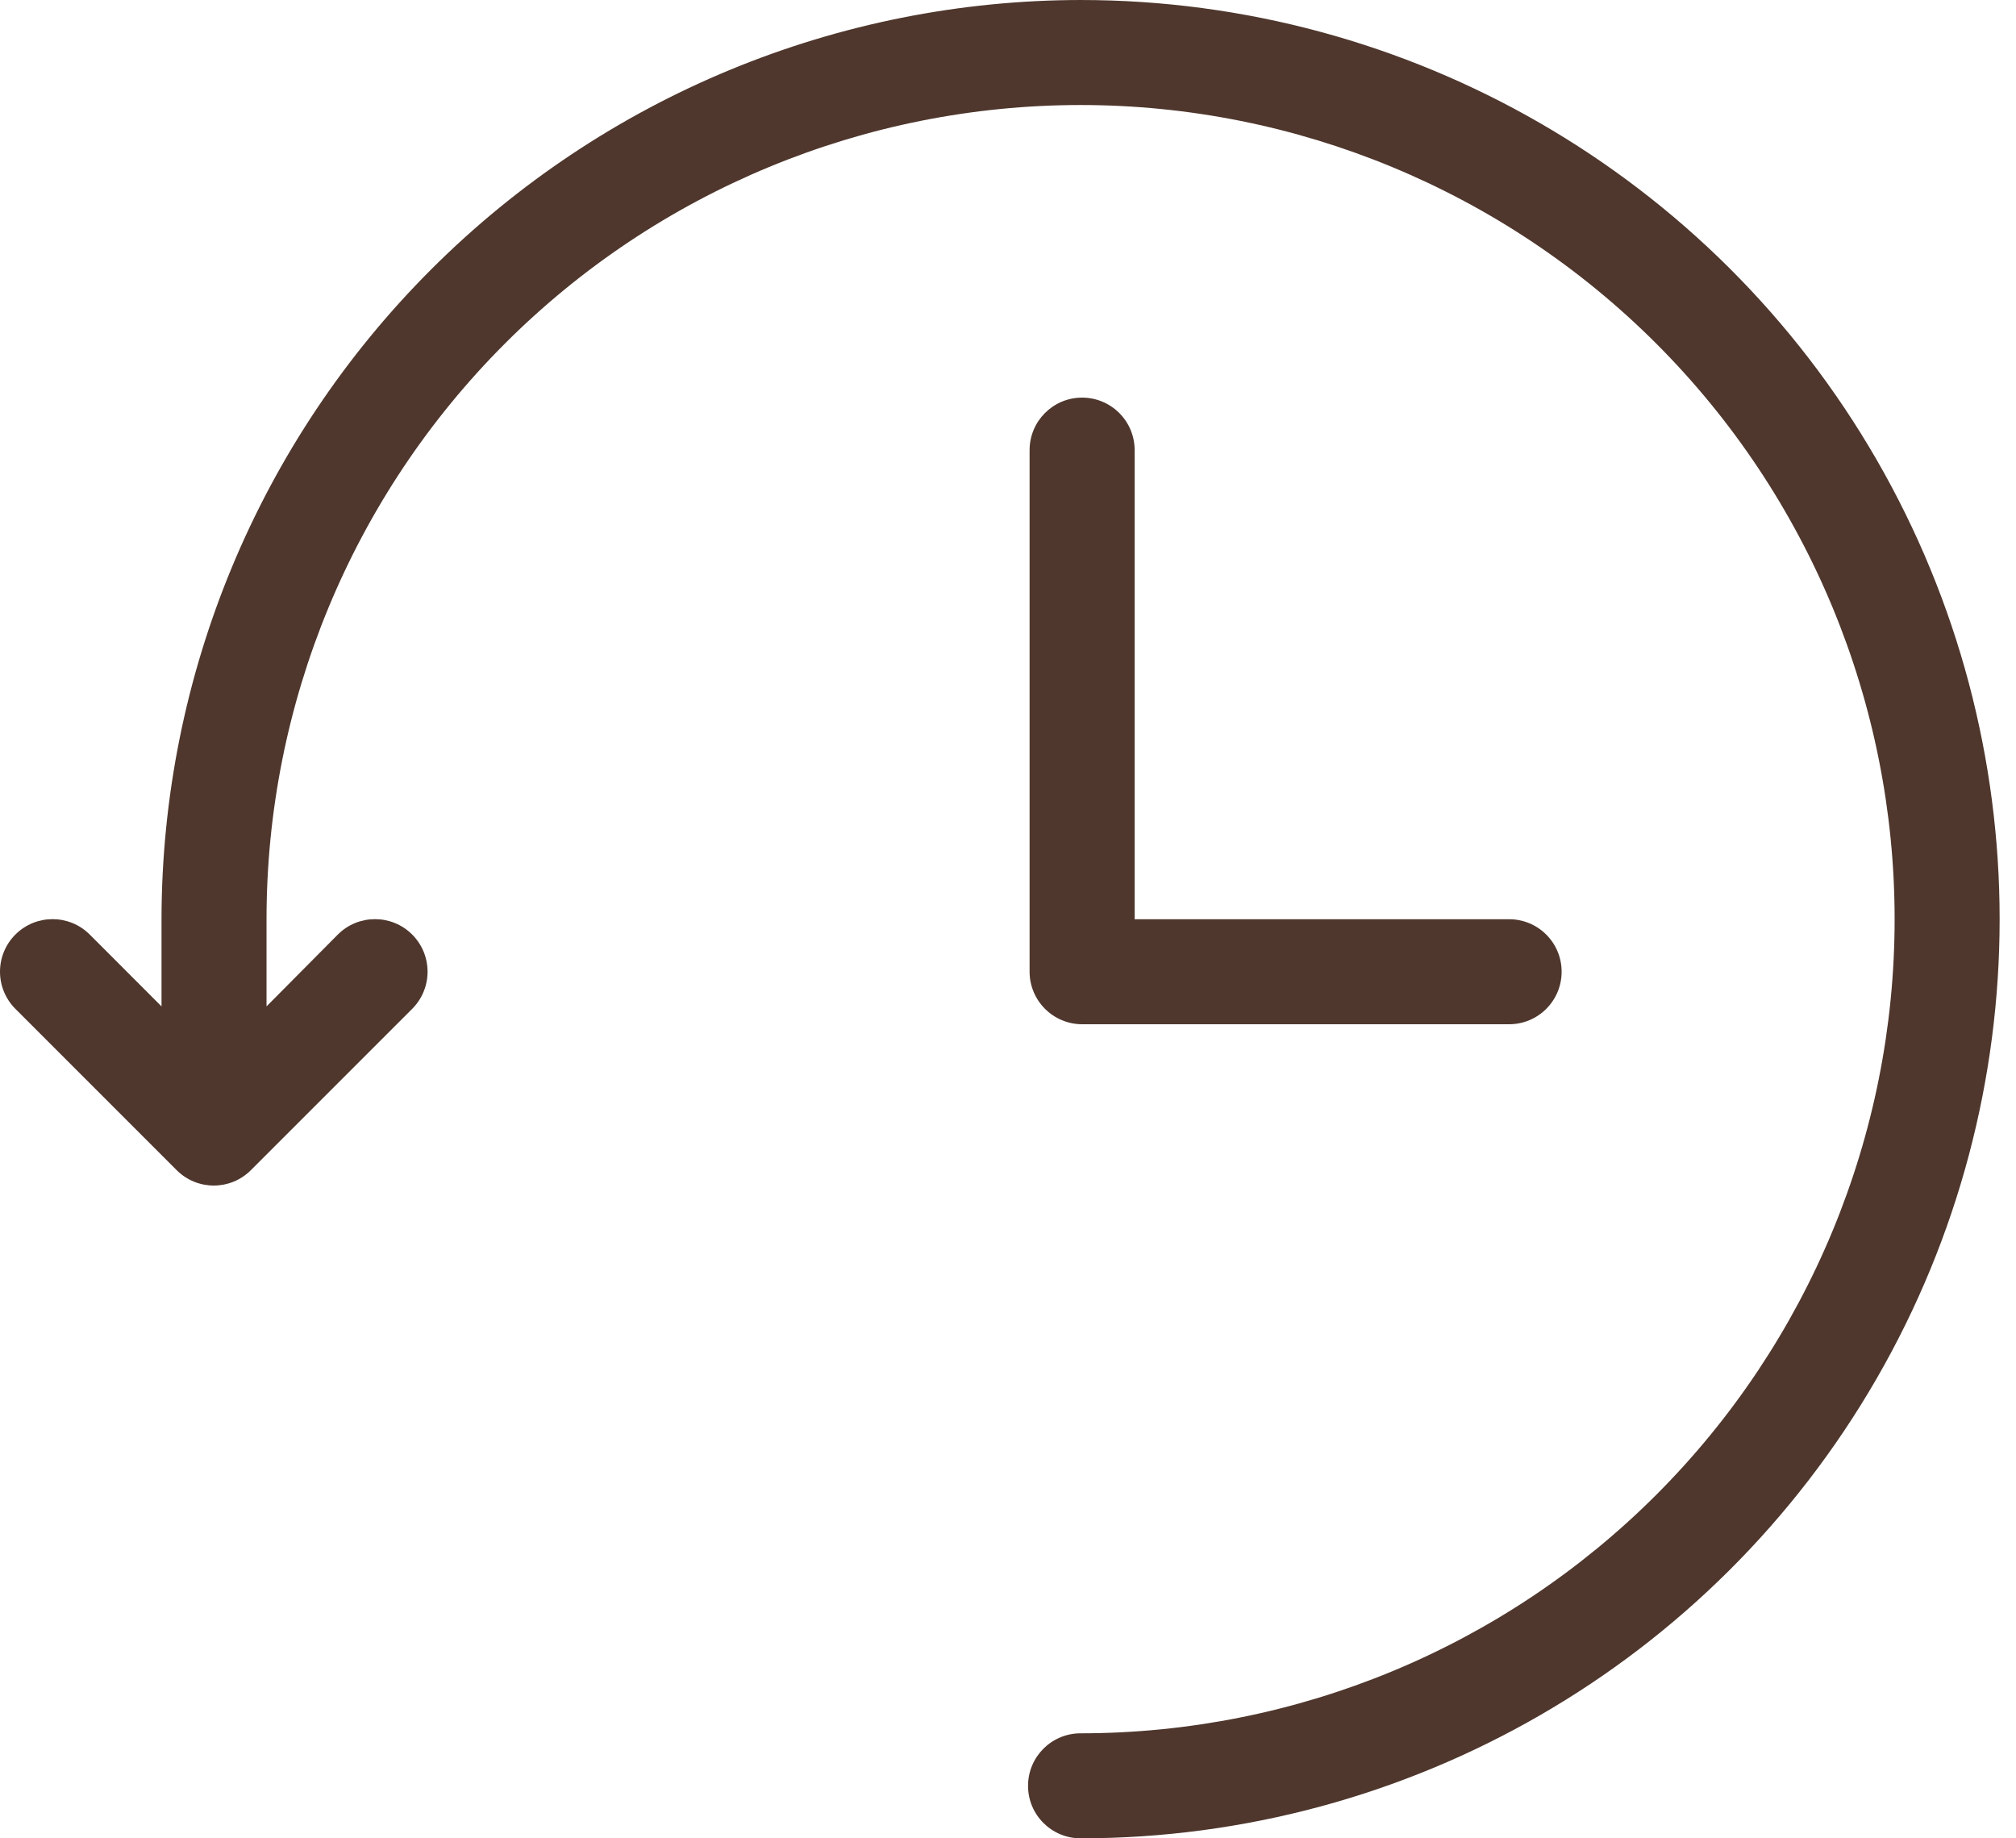 <svg width="34" height="31" viewBox="0 0 34 31" fill="none" xmlns="http://www.w3.org/2000/svg">
<path d="M18.251 1.94949e-06C14.136 -0.002 10.19 1.629 7.279 4.536C4.367 7.442 2.728 11.386 2.724 15.5V16.971L1.511 15.757C1.165 15.414 0.607 15.414 0.262 15.757C0.094 15.923 0 16.149 0 16.386C0 16.622 0.094 16.848 0.262 17.015L2.981 19.734C3.327 20.078 3.884 20.078 4.23 19.734L6.949 17.015C7.117 16.848 7.211 16.622 7.211 16.386C7.211 16.149 7.117 15.923 6.949 15.757C6.604 15.414 6.045 15.414 5.7 15.757L4.495 16.971V15.5C4.495 11.859 5.942 8.367 8.516 5.793C11.091 3.218 14.583 1.771 18.224 1.771C21.865 1.771 25.357 3.218 27.932 5.793C30.506 8.367 31.953 11.859 31.953 15.5C31.953 19.141 30.506 22.633 27.932 25.208C25.357 27.783 21.865 29.229 18.224 29.229C17.735 29.229 17.338 29.625 17.338 30.115C17.338 30.604 17.735 31 18.224 31C23.762 31 28.879 28.046 31.648 23.25C34.416 18.455 34.416 12.546 31.648 7.75C28.879 2.954 23.762 5.56007e-05 18.224 5.56007e-05L18.251 1.94949e-06Z" fill="#4F372D"/>
<path d="M18.25 6.705C17.761 6.705 17.364 7.102 17.364 7.591V16.386C17.364 16.621 17.458 16.846 17.624 17.012C17.79 17.178 18.015 17.272 18.25 17.272H25.451C25.941 17.272 26.337 16.876 26.337 16.386C26.337 15.897 25.941 15.501 25.451 15.501H19.136V7.591C19.136 7.356 19.043 7.131 18.877 6.965C18.71 6.798 18.485 6.705 18.25 6.705Z" fill="#4F372D"/>
</svg>
